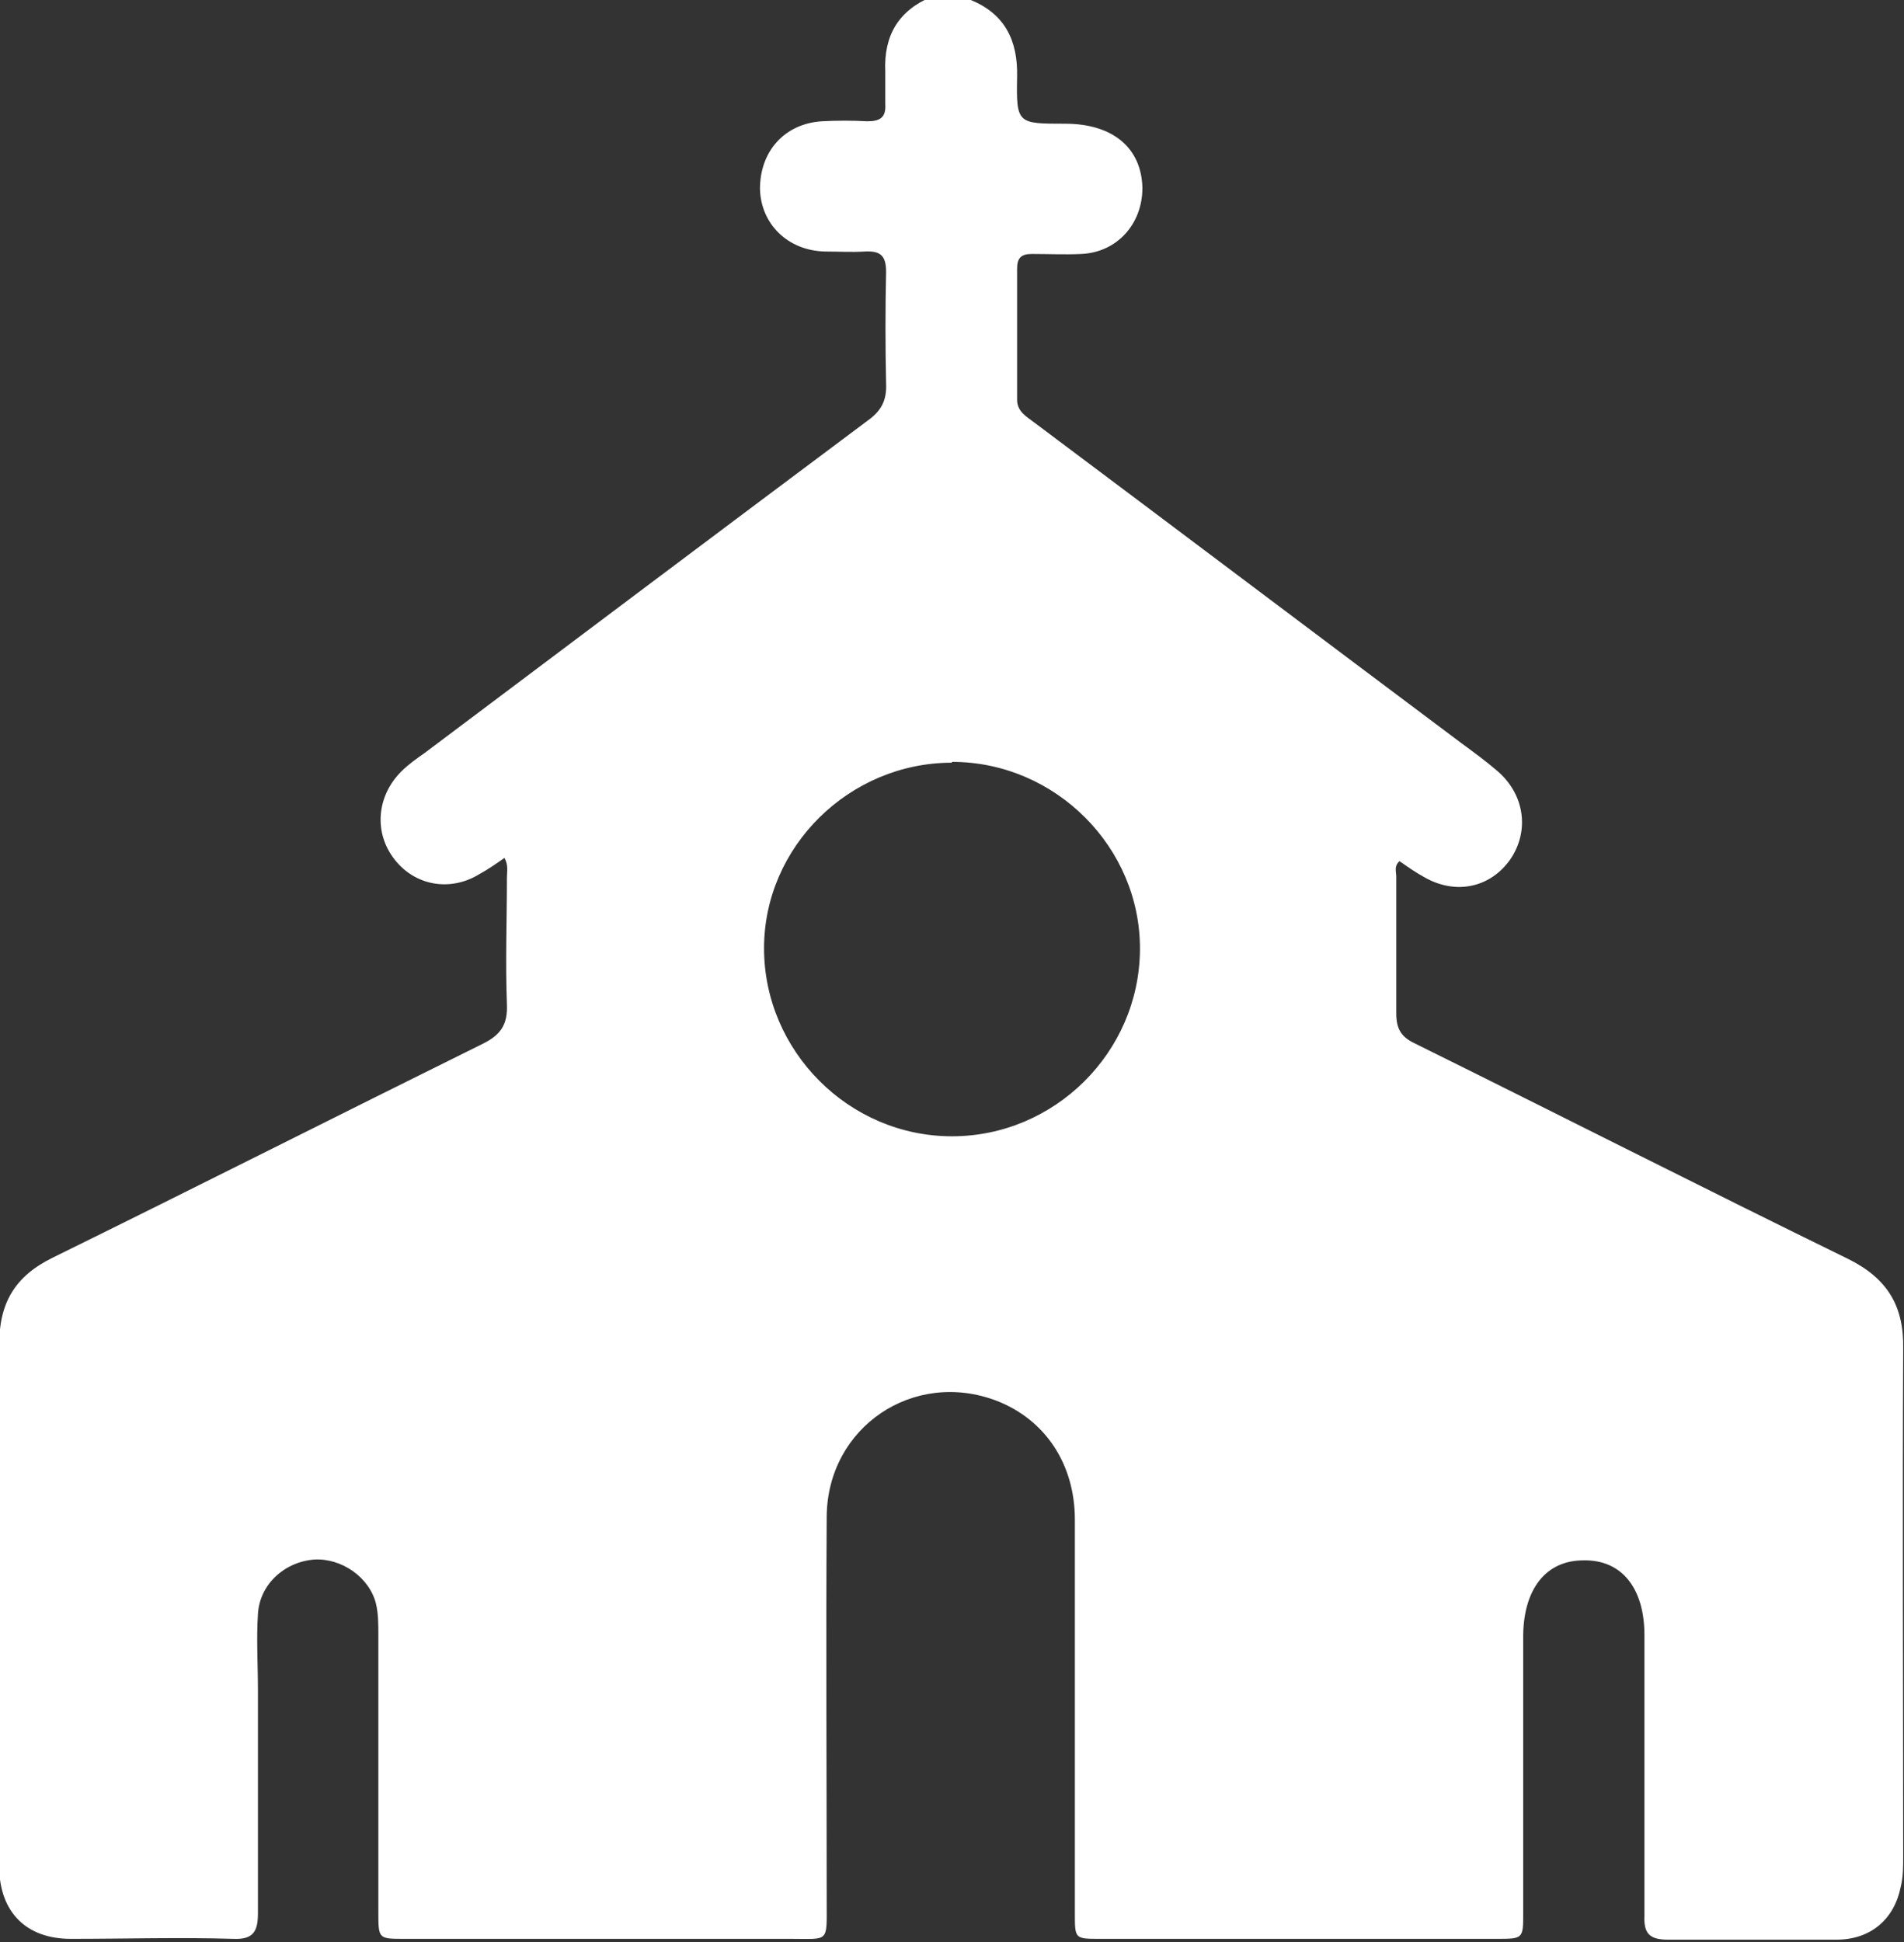 <?xml version="1.0" encoding="UTF-8"?><svg id="Capa_2" xmlns="http://www.w3.org/2000/svg" viewBox="0 0 23.4 23.86"><rect x="0" y="0" width="23.4" height="23.86" fill="#333333" stroke="none"/><defs><style>.cls-1{fill:#fff;}</style></defs><g id="Capa_1-2"><path class="cls-1" d="m11.93,0c.42.17.58.5.57.94-.01.58,0,.58.59.58.59,0,.94.3.95.79,0,.44-.31.79-.75.81-.2.01-.4,0-.61,0-.13,0-.18.05-.18.18,0,.54,0,1.07,0,1.61,0,.15.12.21.21.28,1.75,1.31,3.5,2.63,5.25,3.94.15.11.3.22.44.34.34.29.4.74.16,1.09-.24.34-.66.44-1.05.22-.11-.06-.21-.13-.31-.2-.07.06-.04.13-.04.19,0,.56,0,1.12,0,1.68,0,.19.06.29.23.37,1.78.88,3.55,1.78,5.33,2.65.48.24.68.58.67,1.1-.01,2.08,0,4.16,0,6.24,0,.12,0,.25-.03.37-.08.4-.37.65-.79.65-.69,0-1.38,0-2.07,0-.22,0-.3-.07-.29-.29,0-1.15,0-2.3,0-3.45,0-.58-.28-.93-.75-.92-.46,0-.73.35-.74.91,0,1.14,0,2.28,0,3.42,0,.32,0,.32-.33.32-1.62,0-3.24,0-4.87,0-.31,0-.31,0-.31-.31,0-1.61,0-3.23,0-4.84,0-.69-.37-1.23-.96-1.46-1.02-.39-2.08.32-2.09,1.42-.01,1.58,0,3.17,0,4.75,0,.49.03.44-.44.44-1.58,0-3.17,0-4.75,0-.32,0-.32,0-.32-.33,0-1.13,0-2.27,0-3.4,0-.13,0-.27-.03-.39-.08-.32-.42-.56-.76-.54-.37.03-.67.31-.69.67-.02.31,0,.62,0,.93,0,.92,0,1.83,0,2.75,0,.22-.06.32-.3.31-.67-.02-1.33,0-2,0-.54,0-.87-.32-.88-.87,0-.43,0-.85,0-1.28,0-1.72,0-3.43,0-5.15,0-.51.19-.84.66-1.07,1.77-.87,3.53-1.76,5.29-2.63.22-.11.3-.24.29-.48-.02-.52,0-1.04,0-1.56,0-.07.02-.15-.03-.24-.1.07-.2.14-.31.2-.36.22-.79.14-1.04-.18-.26-.33-.22-.78.08-1.08.09-.09.19-.16.29-.23,1.81-1.36,3.62-2.72,5.44-4.08.17-.12.24-.25.23-.46-.01-.46-.01-.92,0-1.37,0-.2-.07-.26-.26-.25-.16.01-.33,0-.49,0-.46-.01-.79-.34-.8-.77,0-.46.3-.8.76-.83.19-.01.37-.01.56,0,.16,0,.23-.05.22-.21,0-.13,0-.26,0-.4-.02-.44.16-.75.57-.92h.47Zm-.23,9.37c-1.26,0-2.31,1.03-2.31,2.28,0,1.26,1.04,2.31,2.31,2.31,1.26,0,2.3-1.03,2.31-2.29.01-1.26-1.04-2.31-2.31-2.31Z"/></g></svg>